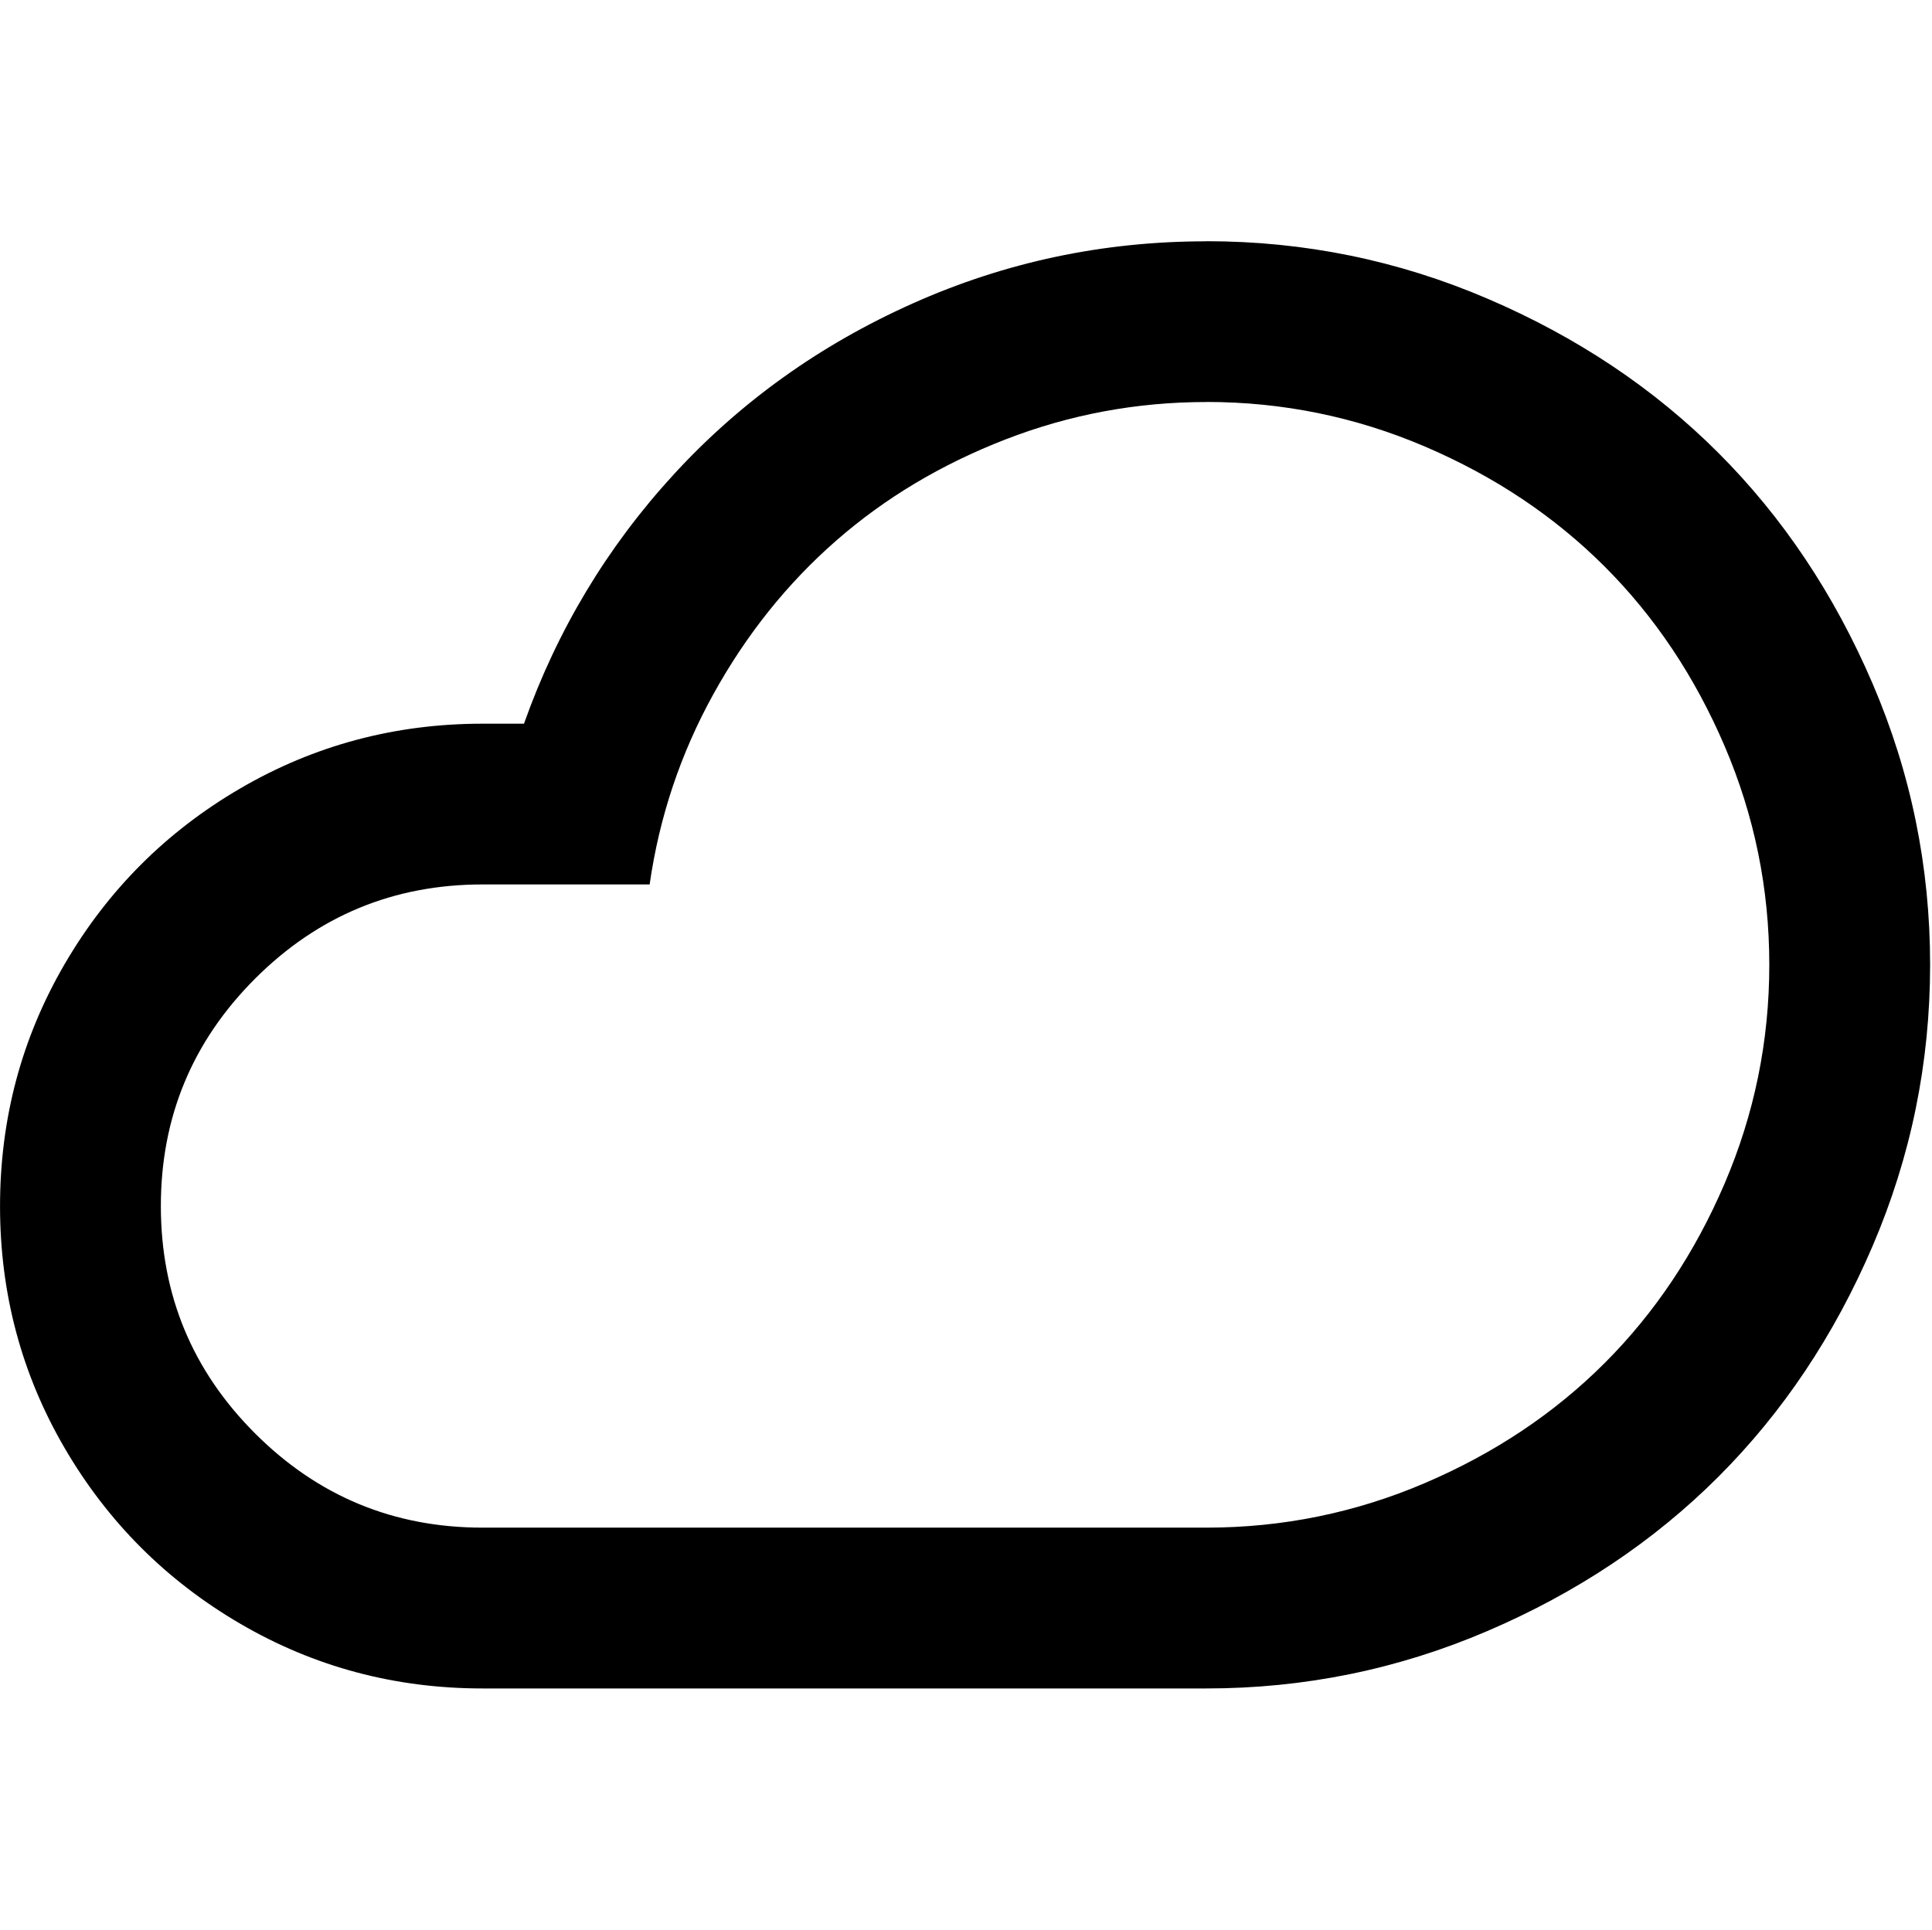 <?xml version="1.0" standalone="no"?><!DOCTYPE svg PUBLIC "-//W3C//DTD SVG 1.1//EN" "http://www.w3.org/Graphics/SVG/1.1/DTD/svg11.dtd"><svg t="1567674213209" class="icon" viewBox="0 0 1025 1024" version="1.1" xmlns="http://www.w3.org/2000/svg" p-id="3945" xmlns:xlink="http://www.w3.org/1999/xlink" width="200.195" height="200"><defs><style type="text/css"></style></defs><path d="M640 128q78.008 0 149.176 30.495t122.491 81.838 81.838 122.491 30.495 149.176-30.495 149.176-81.838 122.491-122.491 81.838-149.176 30.495l-384 0q-69.673 0-128.492-34.324t-93.164-93.164-34.324-128.492 34.324-128.492 93.164-93.164 128.492-34.324l21.996 0q26.337-74.342 79.34-132.157t126.833-90.829 155.832-32.993zM640 213.34q-55.337 0-106.496 19.825t-90.01 53.842-65.004 81.326-33.833 101.007l-88.658 0q-70.676 0-120.668 49.992t-49.992 120.668 49.992 120.668 120.668 49.992l384 0q60.662 0 115.999-23.675t95.334-63.672 63.672-95.334 23.675-115.999-23.675-115.999-63.672-95.334-95.334-63.672-115.999-23.675z" p-id="3946"></path></svg>